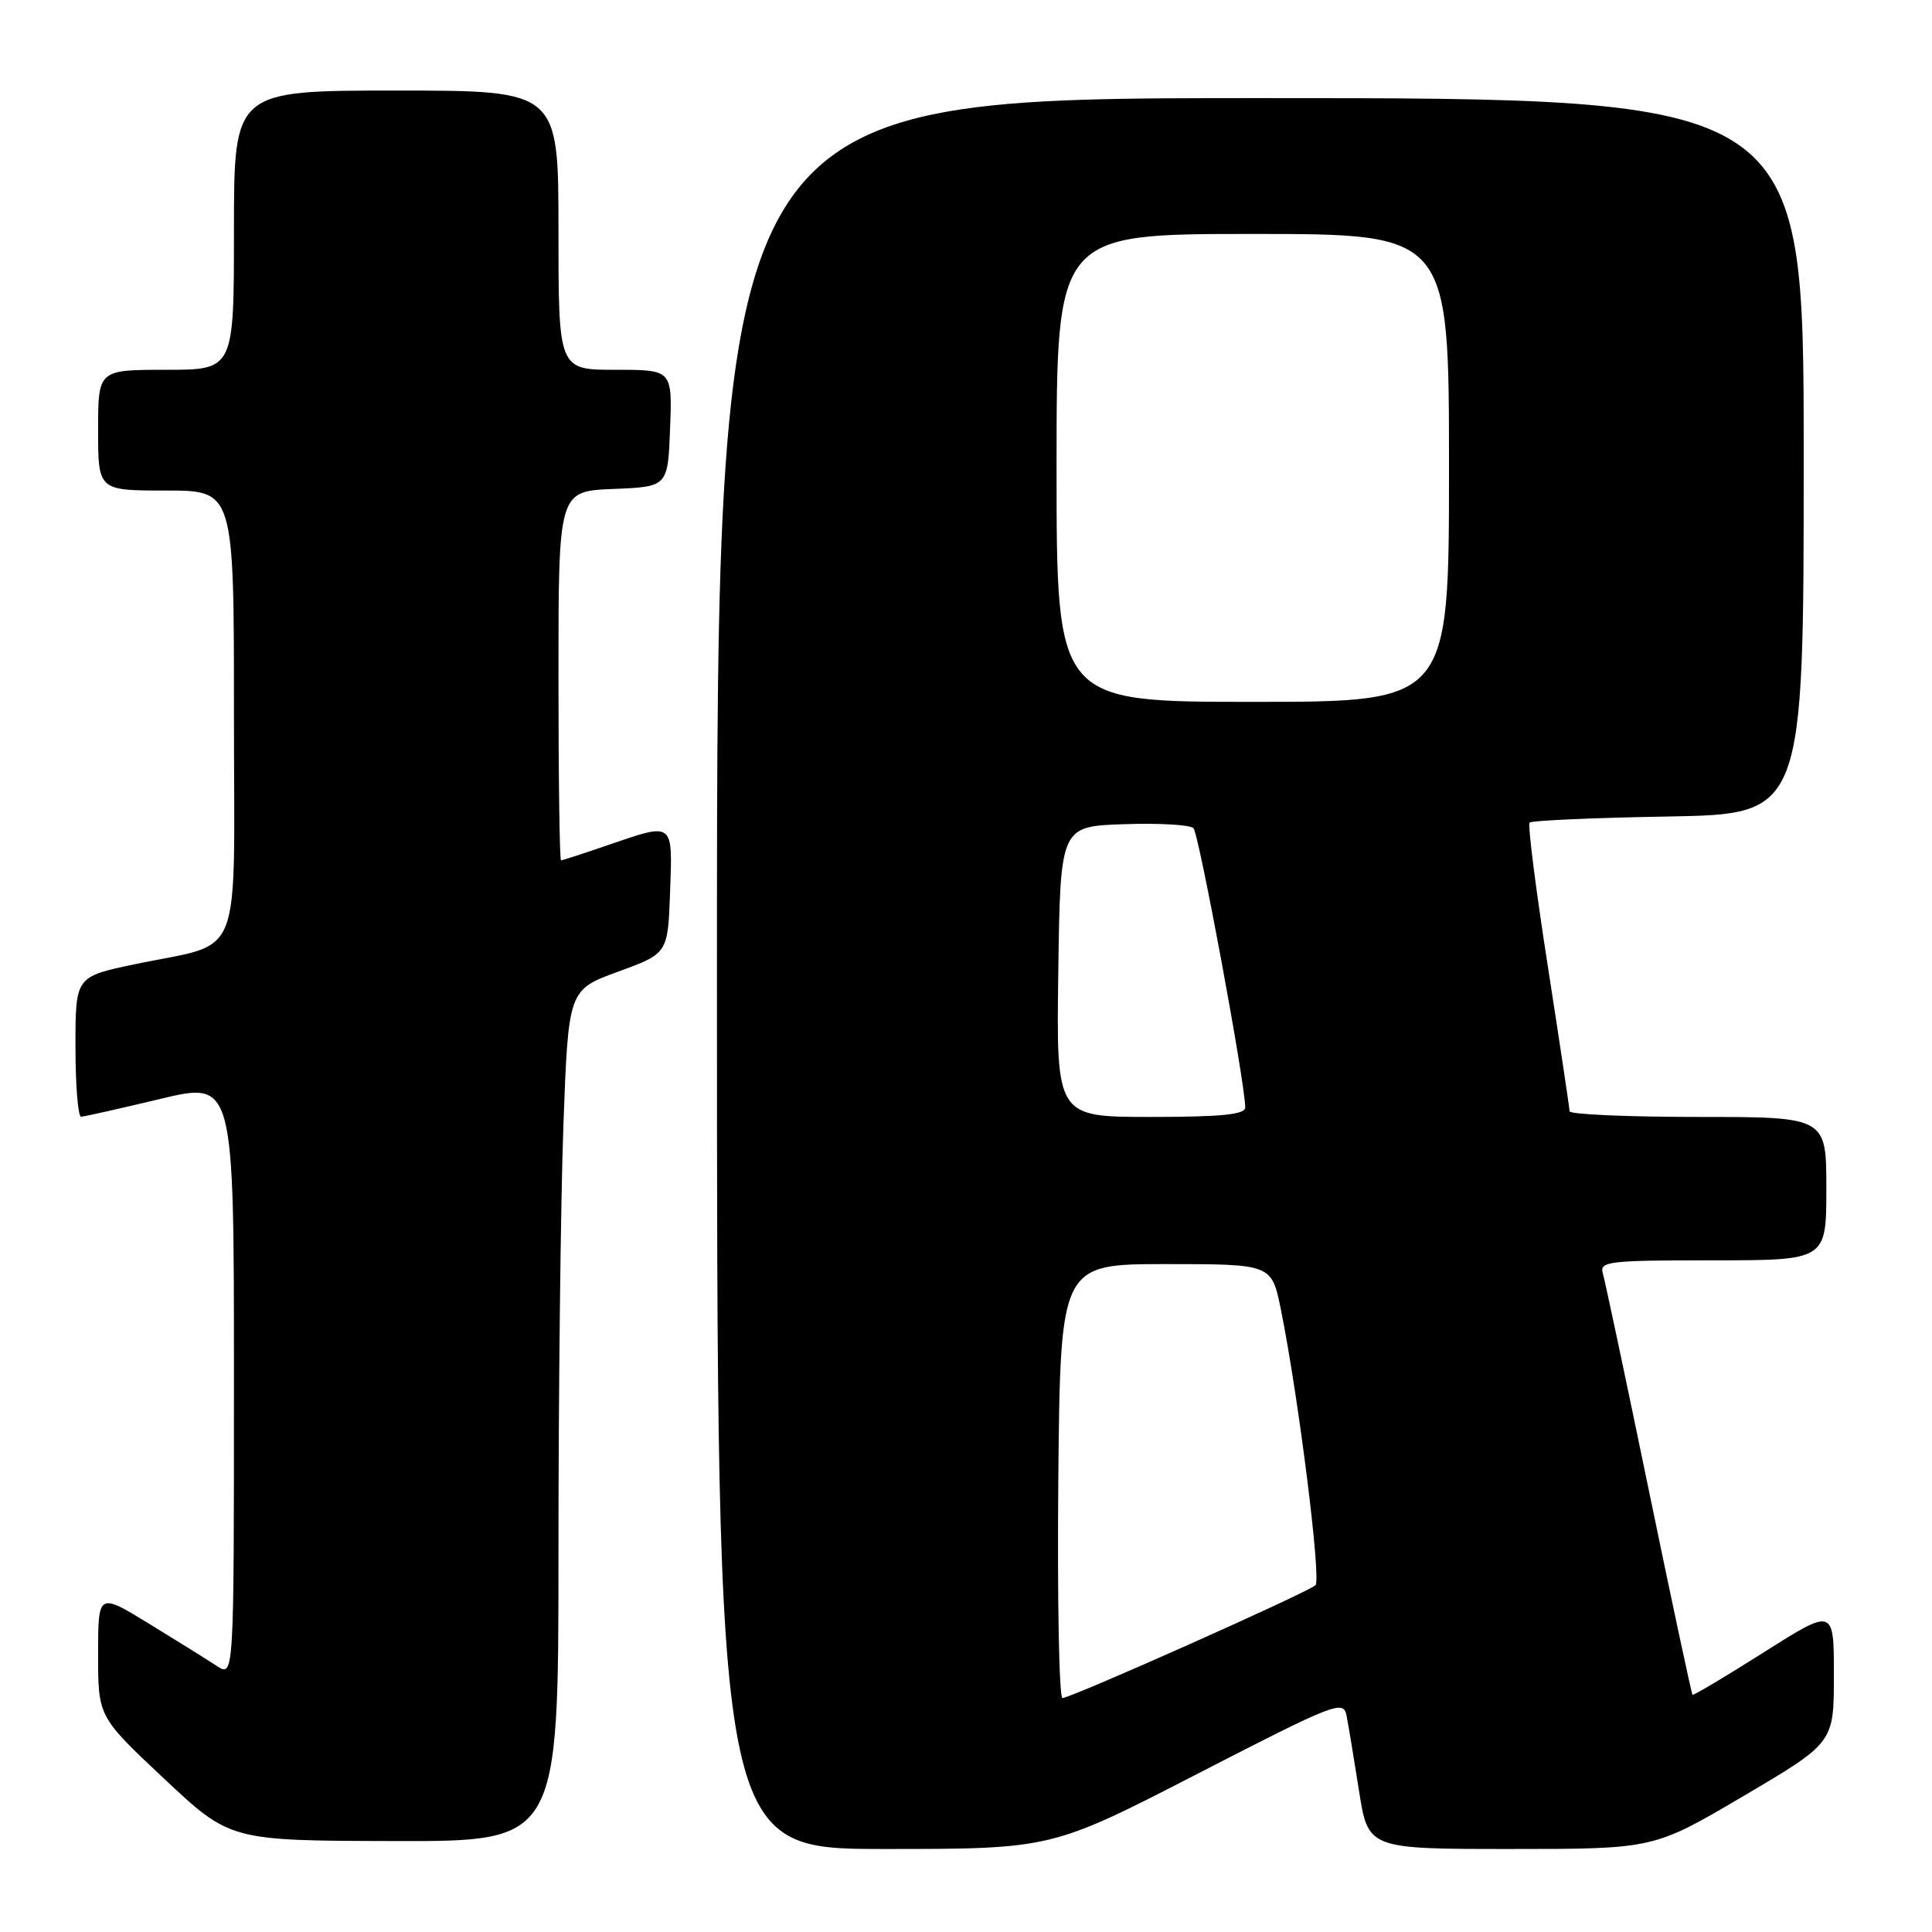 <?xml version="1.0" encoding="UTF-8" standalone="no"?>
<!DOCTYPE svg PUBLIC "-//W3C//DTD SVG 1.1//EN" "http://www.w3.org/Graphics/SVG/1.1/DTD/svg11.dtd" >
<svg xmlns="http://www.w3.org/2000/svg" xmlns:xlink="http://www.w3.org/1999/xlink" version="1.1" viewBox="0 0 256 256">
 <g >
 <path fill="currentColor"
d=" M 158.65 235.05 C 176.87 225.67 178.01 225.22 178.42 227.30 C 178.66 228.51 179.40 232.99 180.07 237.25 C 181.28 245.00 181.28 245.00 200.21 245.00 C 219.13 245.00 219.13 245.00 231.06 237.96 C 243.00 230.92 243.00 230.92 243.00 221.99 C 243.00 213.06 243.00 213.06 233.75 218.92 C 228.66 222.14 224.40 224.68 224.27 224.57 C 224.14 224.46 221.53 212.25 218.47 197.43 C 215.41 182.62 212.67 169.71 212.39 168.75 C 211.91 167.14 213.05 167.00 226.93 167.00 C 242.00 167.00 242.00 167.00 242.00 157.50 C 242.00 148.00 242.00 148.00 225.00 148.00 C 215.65 148.00 207.99 147.66 207.98 147.25 C 207.97 146.84 206.67 138.18 205.09 128.00 C 203.50 117.83 202.42 109.28 202.68 109.00 C 202.95 108.72 211.23 108.36 221.08 108.19 C 239.00 107.87 239.00 107.87 239.00 60.44 C 239.00 13.00 239.00 13.00 167.00 13.00 C 95.00 13.00 95.00 13.00 95.00 129.00 C 95.00 245.00 95.00 245.00 117.16 245.00 C 139.32 245.00 139.32 245.00 158.65 235.05 Z  M 74.00 205.66 C 74.00 184.57 74.29 159.19 74.65 149.24 C 75.31 131.16 75.31 131.16 81.90 128.75 C 88.50 126.34 88.50 126.34 88.79 118.17 C 89.12 108.80 89.34 108.96 80.50 112.00 C 77.30 113.10 74.53 114.00 74.34 114.00 C 74.15 114.00 74.00 102.99 74.00 89.54 C 74.00 65.09 74.00 65.09 81.25 64.79 C 88.50 64.50 88.50 64.50 88.79 56.75 C 89.08 49.00 89.08 49.00 81.54 49.00 C 74.00 49.00 74.00 49.00 74.00 30.50 C 74.00 12.00 74.00 12.00 52.50 12.00 C 31.00 12.00 31.00 12.00 31.00 30.50 C 31.00 49.00 31.00 49.00 22.00 49.00 C 13.00 49.00 13.00 49.00 13.00 57.00 C 13.00 65.00 13.00 65.00 22.00 65.00 C 31.00 65.00 31.00 65.00 31.00 94.52 C 31.00 128.39 32.48 124.68 17.75 127.79 C 10.00 129.42 10.00 129.42 10.00 138.71 C 10.00 143.82 10.34 147.99 10.75 147.97 C 11.16 147.96 15.89 146.89 21.25 145.61 C 31.00 143.28 31.00 143.28 31.00 182.76 C 31.00 222.23 31.00 222.23 28.75 220.76 C 27.51 219.95 23.46 217.42 19.75 215.15 C 13.00 211.02 13.00 211.02 13.00 219.25 C 13.00 227.47 13.00 227.47 21.75 235.69 C 30.50 243.90 30.50 243.90 52.25 243.95 C 74.00 244.00 74.00 244.00 74.00 205.66 Z  M 140.23 196.25 C 140.50 167.50 140.50 167.50 154.50 167.50 C 168.50 167.50 168.50 167.50 169.72 173.50 C 172.06 185.07 175.10 209.30 174.31 210.05 C 173.31 211.00 141.91 225.00 140.78 225.00 C 140.34 225.00 140.09 212.06 140.23 196.25 Z  M 140.23 128.75 C 140.50 109.50 140.50 109.50 148.91 109.21 C 153.53 109.05 157.68 109.28 158.14 109.74 C 158.86 110.46 165.00 143.55 165.00 146.75 C 165.00 147.68 161.83 148.00 152.48 148.00 C 139.96 148.00 139.96 148.00 140.23 128.75 Z  M 140.00 62.00 C 140.00 31.00 140.00 31.00 166.00 31.00 C 192.00 31.00 192.00 31.00 192.00 62.00 C 192.00 93.00 192.00 93.00 166.00 93.00 C 140.00 93.00 140.00 93.00 140.00 62.00 Z "/>
</g>
</svg>